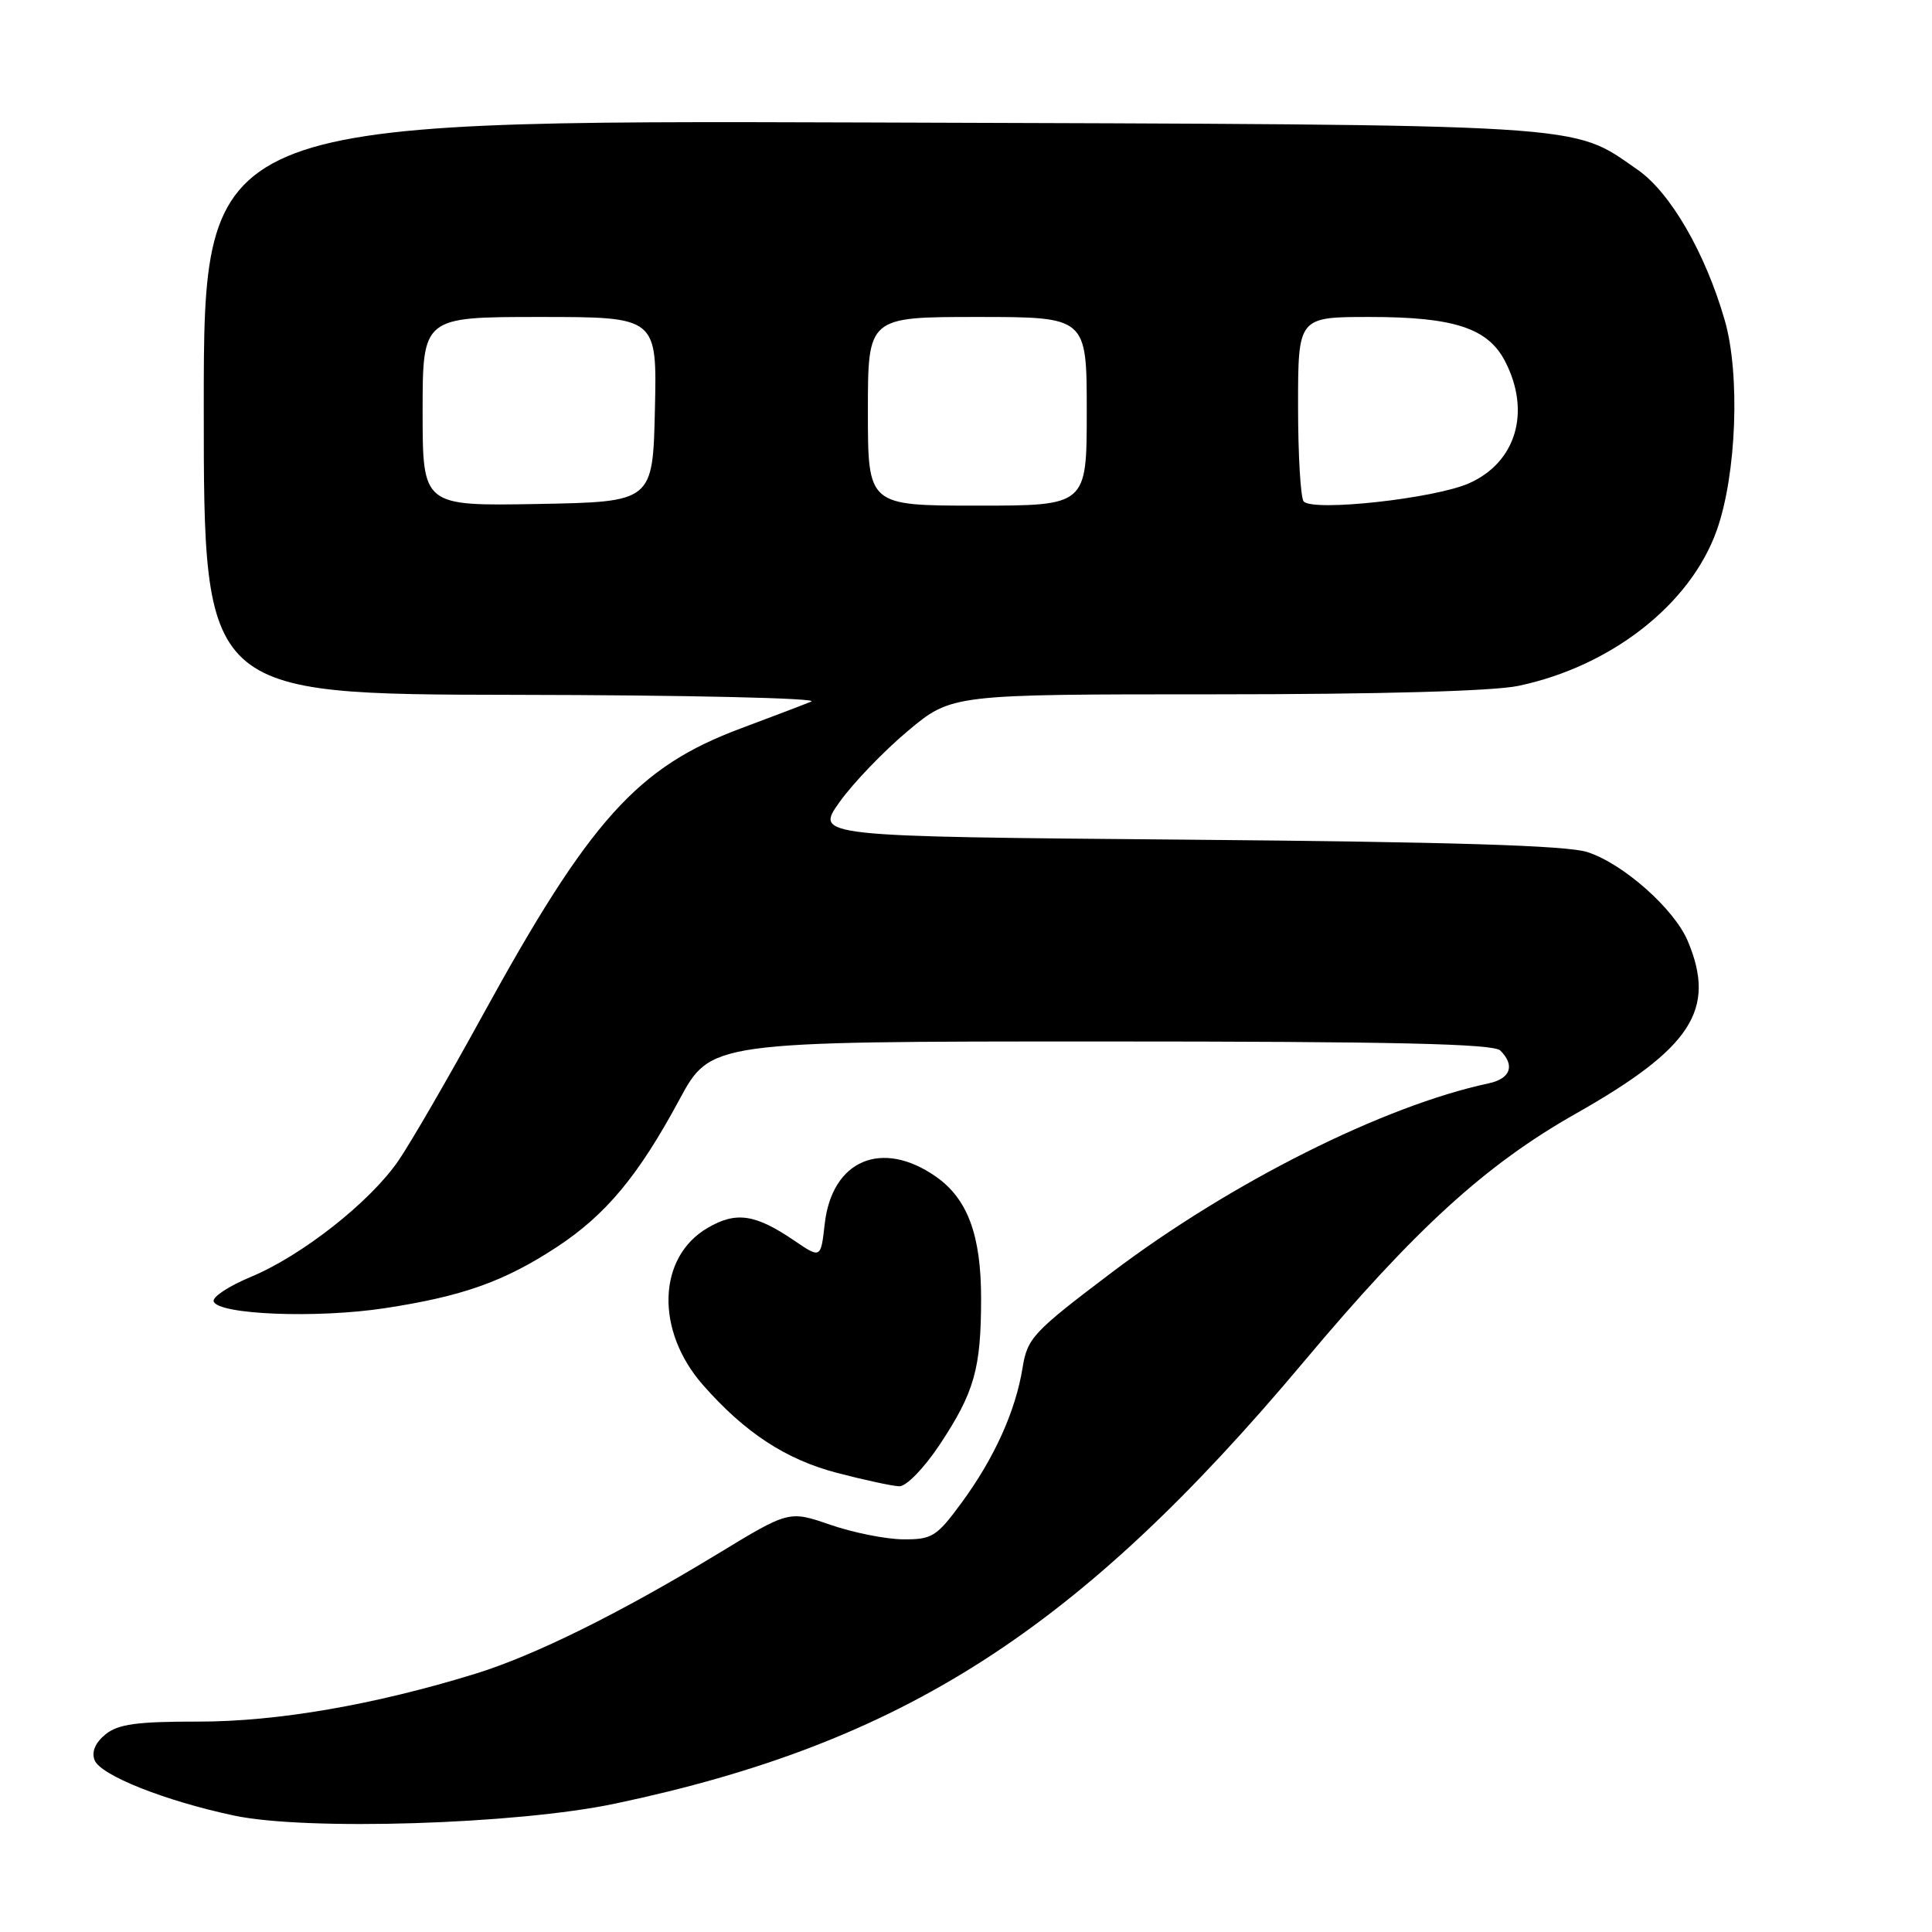 <?xml version="1.0" encoding="UTF-8" standalone="no"?>
<!DOCTYPE svg PUBLIC "-//W3C//DTD SVG 1.1//EN" "http://www.w3.org/Graphics/SVG/1.1/DTD/svg11.dtd" >
<svg xmlns="http://www.w3.org/2000/svg" xmlns:xlink="http://www.w3.org/1999/xlink" version="1.1" viewBox="0 0 256 256">
 <g >
 <path fill="currentColor"
d=" M 81.50 238.99 C 119.65 230.95 142.88 216.05 172.74 180.46 C 187.52 162.84 196.85 154.33 208.81 147.56 C 224.15 138.87 227.45 133.79 223.65 124.72 C 221.87 120.45 215.08 114.43 210.32 112.90 C 207.59 112.03 192.41 111.56 157.25 111.26 C 107.99 110.84 107.99 110.84 111.25 106.27 C 113.04 103.76 117.11 99.52 120.30 96.85 C 126.10 92.00 126.10 92.00 161.00 92.00 C 182.85 92.00 197.88 91.58 201.20 90.88 C 213.52 88.29 224.03 80.04 227.49 70.24 C 230.10 62.87 230.60 49.59 228.54 42.44 C 225.96 33.50 221.33 25.50 216.99 22.49 C 208.06 16.31 211.95 16.55 115.25 16.23 C 27.00 15.94 27.00 15.94 27.00 53.97 C 27.00 92.00 27.00 92.00 68.25 92.07 C 90.94 92.10 108.60 92.51 107.50 92.96 C 106.40 93.41 102.22 95.00 98.21 96.50 C 84.47 101.61 78.16 108.62 63.87 134.68 C 59.40 142.83 54.41 151.44 52.79 153.80 C 49.02 159.29 40.00 166.38 33.23 169.20 C 30.33 170.40 28.12 171.86 28.31 172.44 C 28.89 174.20 41.95 174.72 51.00 173.34 C 61.29 171.77 66.81 169.81 73.78 165.24 C 80.29 160.96 84.58 155.80 90.00 145.75 C 94.17 138.00 94.17 138.00 145.89 138.00 C 184.77 138.00 197.90 138.30 198.80 139.20 C 200.78 141.18 200.16 142.93 197.25 143.55 C 183.35 146.52 163.10 156.68 147.34 168.59 C 136.85 176.52 136.13 177.29 135.49 181.27 C 134.56 187.00 131.75 193.21 127.43 199.10 C 124.11 203.62 123.51 204.00 119.66 203.97 C 117.37 203.95 113.03 203.08 110.02 202.04 C 104.54 200.15 104.54 200.15 95.01 205.95 C 82.12 213.77 70.83 219.36 62.99 221.78 C 49.64 225.90 36.73 228.13 26.29 228.12 C 18.16 228.11 15.66 228.45 13.98 229.81 C 12.63 230.91 12.11 232.12 12.53 233.22 C 13.30 235.23 21.84 238.62 31.00 240.57 C 40.60 242.61 68.47 241.74 81.50 238.99 Z  M 124.49 191.46 C 129.12 184.48 130.00 181.36 130.00 172.01 C 130.00 163.66 128.20 158.82 124.00 155.90 C 116.84 150.91 110.24 153.72 109.28 162.17 C 108.76 166.78 108.76 166.78 105.21 164.36 C 100.06 160.87 97.53 160.50 93.77 162.70 C 87.11 166.58 86.81 176.30 93.14 183.51 C 98.70 189.84 104.12 193.39 110.93 195.17 C 114.54 196.11 118.24 196.91 119.15 196.94 C 120.08 196.97 122.41 194.58 124.49 191.46 Z  M 56.00 54.53 C 56.00 42.00 56.00 42.00 71.53 42.00 C 87.06 42.00 87.06 42.00 86.78 54.25 C 86.50 66.50 86.50 66.50 71.25 66.78 C 56.00 67.05 56.00 67.05 56.00 54.53 Z  M 115.00 54.50 C 115.00 42.00 115.00 42.00 129.50 42.00 C 144.00 42.00 144.00 42.00 144.00 54.50 C 144.00 67.00 144.00 67.00 129.50 67.00 C 115.00 67.00 115.00 67.00 115.00 54.50 Z  M 172.75 66.45 C 172.34 66.02 172.00 60.34 172.00 53.83 C 172.00 42.00 172.00 42.00 181.53 42.00 C 192.66 42.00 197.16 43.48 199.43 47.87 C 202.89 54.56 200.90 61.27 194.65 64.04 C 190.08 66.06 174.07 67.82 172.75 66.45 Z "/>
</g>
</svg>